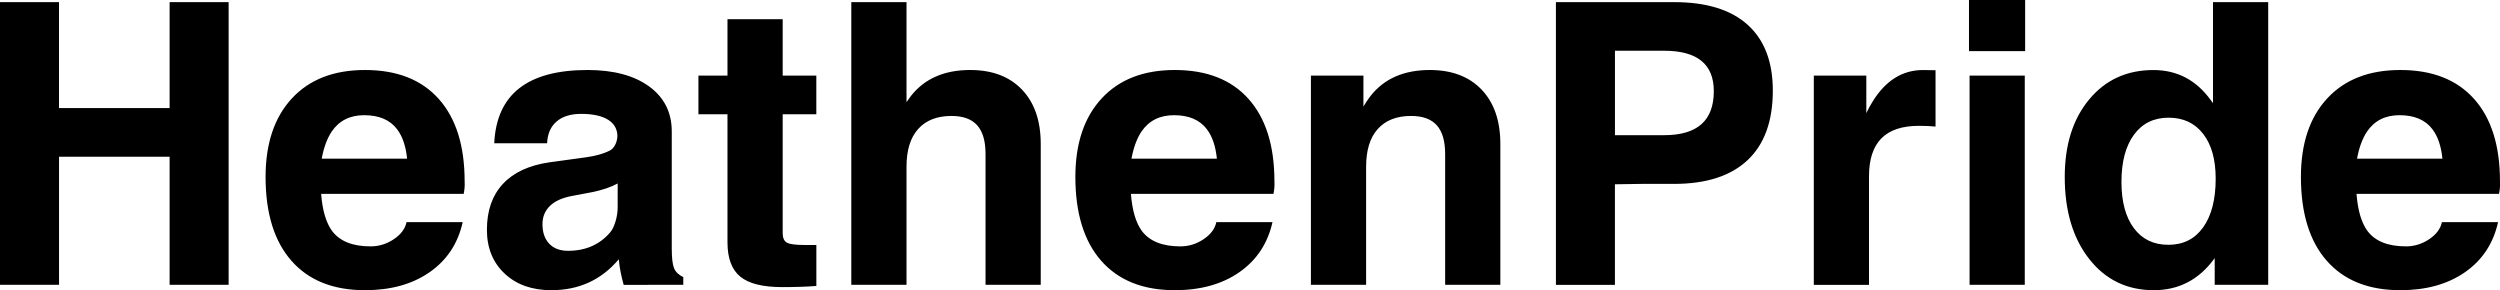 <?xml version="1.0" encoding="utf-8"?>
<!-- Generator: Adobe Illustrator 22.0.1, SVG Export Plug-In . SVG Version: 6.00 Build 0)  -->
<svg version="1.1" id="Layer_1" xmlns="http://www.w3.org/2000/svg" xmlns:xlink="http://www.w3.org/1999/xlink" x="0px" y="0px"
	 viewBox="0 0 76.174 8.842" enable-background="new 0 0 76.174 8.842" xml:space="preserve">
<path d="M0,0.065h0.896h0.902V3.293H5.168V0.065h0.896h0.902v8.613H6.07H5.168V4.775H1.799v3.902H0.902H0V0.065z
	 M11.121,8.842c-0.969,0-1.716-0.299-2.241-0.896S8.092,6.496,8.092,5.391c0-1.02,0.268-1.817,0.803-2.394
	s1.277-0.864,2.227-0.864c0.973,0,1.722,0.294,2.247,0.882s0.788,1.425,0.788,2.511
	c0.008,0.125-0.002,0.252-0.029,0.381H9.785c0.039,0.504,0.15,0.881,0.334,1.131
	c0.234,0.312,0.625,0.469,1.172,0.469c0.254,0,0.489-0.072,0.706-0.217s0.347-0.318,0.39-0.521h1.711
	c-0.144,0.648-0.479,1.156-1.005,1.523S11.91,8.842,11.121,8.842z M12.404,4.834
	c-0.039-0.383-0.141-0.682-0.305-0.896c-0.215-0.285-0.549-0.428-1.002-0.428c-0.434,0-0.764,0.166-0.99,0.498
	C9.967,4.219,9.865,4.494,9.803,4.834H12.404z M16.799,8.842c-0.59,0-1.065-0.169-1.424-0.507
	s-0.539-0.782-0.539-1.333c0-0.582,0.162-1.048,0.486-1.397s0.797-0.569,1.418-0.659l1.107-0.152
	c0.289-0.039,0.529-0.105,0.721-0.199c0.082-0.039,0.145-0.109,0.19-0.211s0.061-0.205,0.05-0.31
	c-0.023-0.18-0.115-0.32-0.275-0.422c-0.191-0.121-0.467-0.182-0.826-0.182c-0.32,0-0.57,0.078-0.75,0.234
	s-0.275,0.377-0.287,0.662h-1.611c0.035-0.746,0.289-1.305,0.762-1.676s1.166-0.557,2.08-0.557
	c0.793,0,1.419,0.167,1.878,0.501c0.459,0.335,0.689,0.791,0.689,1.37v3.565c0,0.285,0.023,0.486,0.07,0.602
	s0.141,0.206,0.281,0.273v0.006v0.229h-0.908H19.002V8.672c-0.074-0.258-0.123-0.51-0.146-0.756l-0.006-0.012
	C18.322,8.529,17.639,8.842,16.799,8.842z M18.82,6.322V5.59c-0.195,0.109-0.453,0.197-0.773,0.264l-0.621,0.117
	c-0.293,0.055-0.516,0.155-0.668,0.302s-0.229,0.331-0.229,0.554c0,0.254,0.068,0.453,0.205,0.598
	s0.328,0.217,0.574,0.217c0.539,0,0.969-0.19,1.289-0.568c0.062-0.074,0.115-0.184,0.158-0.328
	S18.82,6.459,18.82,6.322z M24.873,8.713c-0.281,0.023-0.627,0.035-1.037,0.035c-0.594,0-1.02-0.106-1.28-0.319
	S22.166,7.867,22.166,7.383V3.481h-0.885V2.303h0.885V0.586h1.682v1.717h1.025v1.178h-1.025v3.621
	c0,0.148,0.044,0.246,0.132,0.293s0.271,0.07,0.548,0.07h0.346V8.713z M25.939,0.065h0.838h0.844v3.047
	l0.135-0.188c0.414-0.527,1.016-0.791,1.805-0.791c0.672,0,1.198,0.199,1.579,0.598s0.571,0.951,0.571,1.658v4.289
	H30.873h-0.844V4.693c0-0.395-0.085-0.686-0.255-0.876s-0.431-0.284-0.782-0.284c-0.441,0-0.78,0.133-1.017,0.398
	s-0.354,0.648-0.354,1.148v3.598h-0.838h-0.844V0.065z M35.795,8.842c-0.969,0-1.716-0.299-2.241-0.896
	s-0.788-1.449-0.788-2.555c0-1.02,0.268-1.817,0.803-2.394s1.277-0.864,2.227-0.864
	c0.973,0,1.722,0.294,2.247,0.882s0.788,1.425,0.788,2.511c0.008,0.125-0.002,0.252-0.029,0.381H34.459
	c0.039,0.504,0.15,0.881,0.334,1.131c0.234,0.312,0.625,0.469,1.172,0.469c0.254,0,0.489-0.072,0.706-0.217
	s0.347-0.318,0.39-0.521h1.711C38.627,7.416,38.292,7.924,37.767,8.291S36.584,8.842,35.795,8.842z M37.078,4.834
	c-0.039-0.383-0.141-0.682-0.305-0.896c-0.215-0.285-0.549-0.428-1.002-0.428c-0.434,0-0.764,0.166-0.99,0.498
	c-0.141,0.211-0.242,0.486-0.305,0.826H37.078z M39.943,2.303h0.797h0.803v0.943
	c0.066-0.113,0.139-0.221,0.217-0.322c0.414-0.527,1.016-0.791,1.805-0.791c0.672,0,1.198,0.199,1.579,0.598
	s0.571,0.951,0.571,1.658v4.289H44.877h-0.844V4.693c0-0.395-0.085-0.686-0.255-0.876s-0.431-0.284-0.782-0.284
	c-0.441,0-0.78,0.133-1.017,0.398S41.625,4.58,41.625,5.08v3.598h-0.838h-0.844V2.303z M47.408,0.065h0.896h2.707
	c0.981,0,1.727,0.23,2.238,0.689s0.768,1.128,0.768,2.007c0,0.93-0.256,1.636-0.768,2.118
	s-1.258,0.724-2.238,0.724c-0.695-0.004-1.297,0-1.805,0.012v3.064h-0.896h-0.902V0.065z M49.207,4.119h1.5
	c0.504,0,0.882-0.111,1.134-0.334s0.378-0.559,0.378-1.008c0-0.41-0.126-0.718-0.378-0.923
	s-0.63-0.308-1.134-0.308h-1.5V4.119z M55.266,2.303h0.797h0.803v1.143c0.059-0.125,0.125-0.246,0.199-0.363
	c0.395-0.633,0.904-0.949,1.529-0.949l0.381,0.006v1.717c-0.148-0.016-0.316-0.023-0.504-0.023
	c-0.512,0-0.894,0.127-1.145,0.381s-0.378,0.639-0.378,1.154v3.311h-0.838h-0.844V2.303z M59.994,0h1.711v1.559
	h-1.711V0z M60.012,2.303h0.838h0.844v6.375h-0.838h-0.844V2.303z M65.625,8.842c-0.812,0-1.468-0.316-1.966-0.949
	s-0.747-1.467-0.747-2.502c0-0.977,0.248-1.764,0.744-2.361s1.148-0.896,1.957-0.896
	c0.723,0,1.305,0.305,1.746,0.914l0.07,0.094V0.065h0.838h0.844v8.613h-0.815h-0.815V7.863l-0.029,0.041
	C66.988,8.529,66.379,8.842,65.625,8.842z M66.076,3.586c-0.449,0-0.801,0.173-1.055,0.519
	s-0.381,0.825-0.381,1.438c0,0.602,0.126,1.071,0.378,1.409s0.603,0.507,1.052,0.507
	c0.453,0,0.807-0.178,1.06-0.533s0.381-0.85,0.381-1.482c0-0.582-0.127-1.037-0.381-1.365
	S66.525,3.586,66.076,3.586z M73.137,8.842c-0.969,0-1.716-0.299-2.241-0.896s-0.788-1.449-0.788-2.555
	c0-1.02,0.268-1.817,0.803-2.394s1.277-0.864,2.227-0.864c0.973,0,1.722,0.294,2.247,0.882
	s0.788,1.425,0.788,2.511c0.008,0.125-0.002,0.252-0.029,0.381h-4.342c0.039,0.504,0.15,0.881,0.334,1.131
	c0.234,0.312,0.625,0.469,1.172,0.469c0.254,0,0.489-0.072,0.706-0.217s0.347-0.318,0.39-0.521h1.711
	c-0.144,0.648-0.479,1.156-1.005,1.523S73.926,8.842,73.137,8.842z M74.42,4.834
	c-0.039-0.383-0.141-0.682-0.305-0.896c-0.215-0.285-0.549-0.428-1.002-0.428c-0.434,0-0.764,0.166-0.99,0.498
	c-0.141,0.211-0.242,0.486-0.305,0.826H74.42z"/>
</svg>
